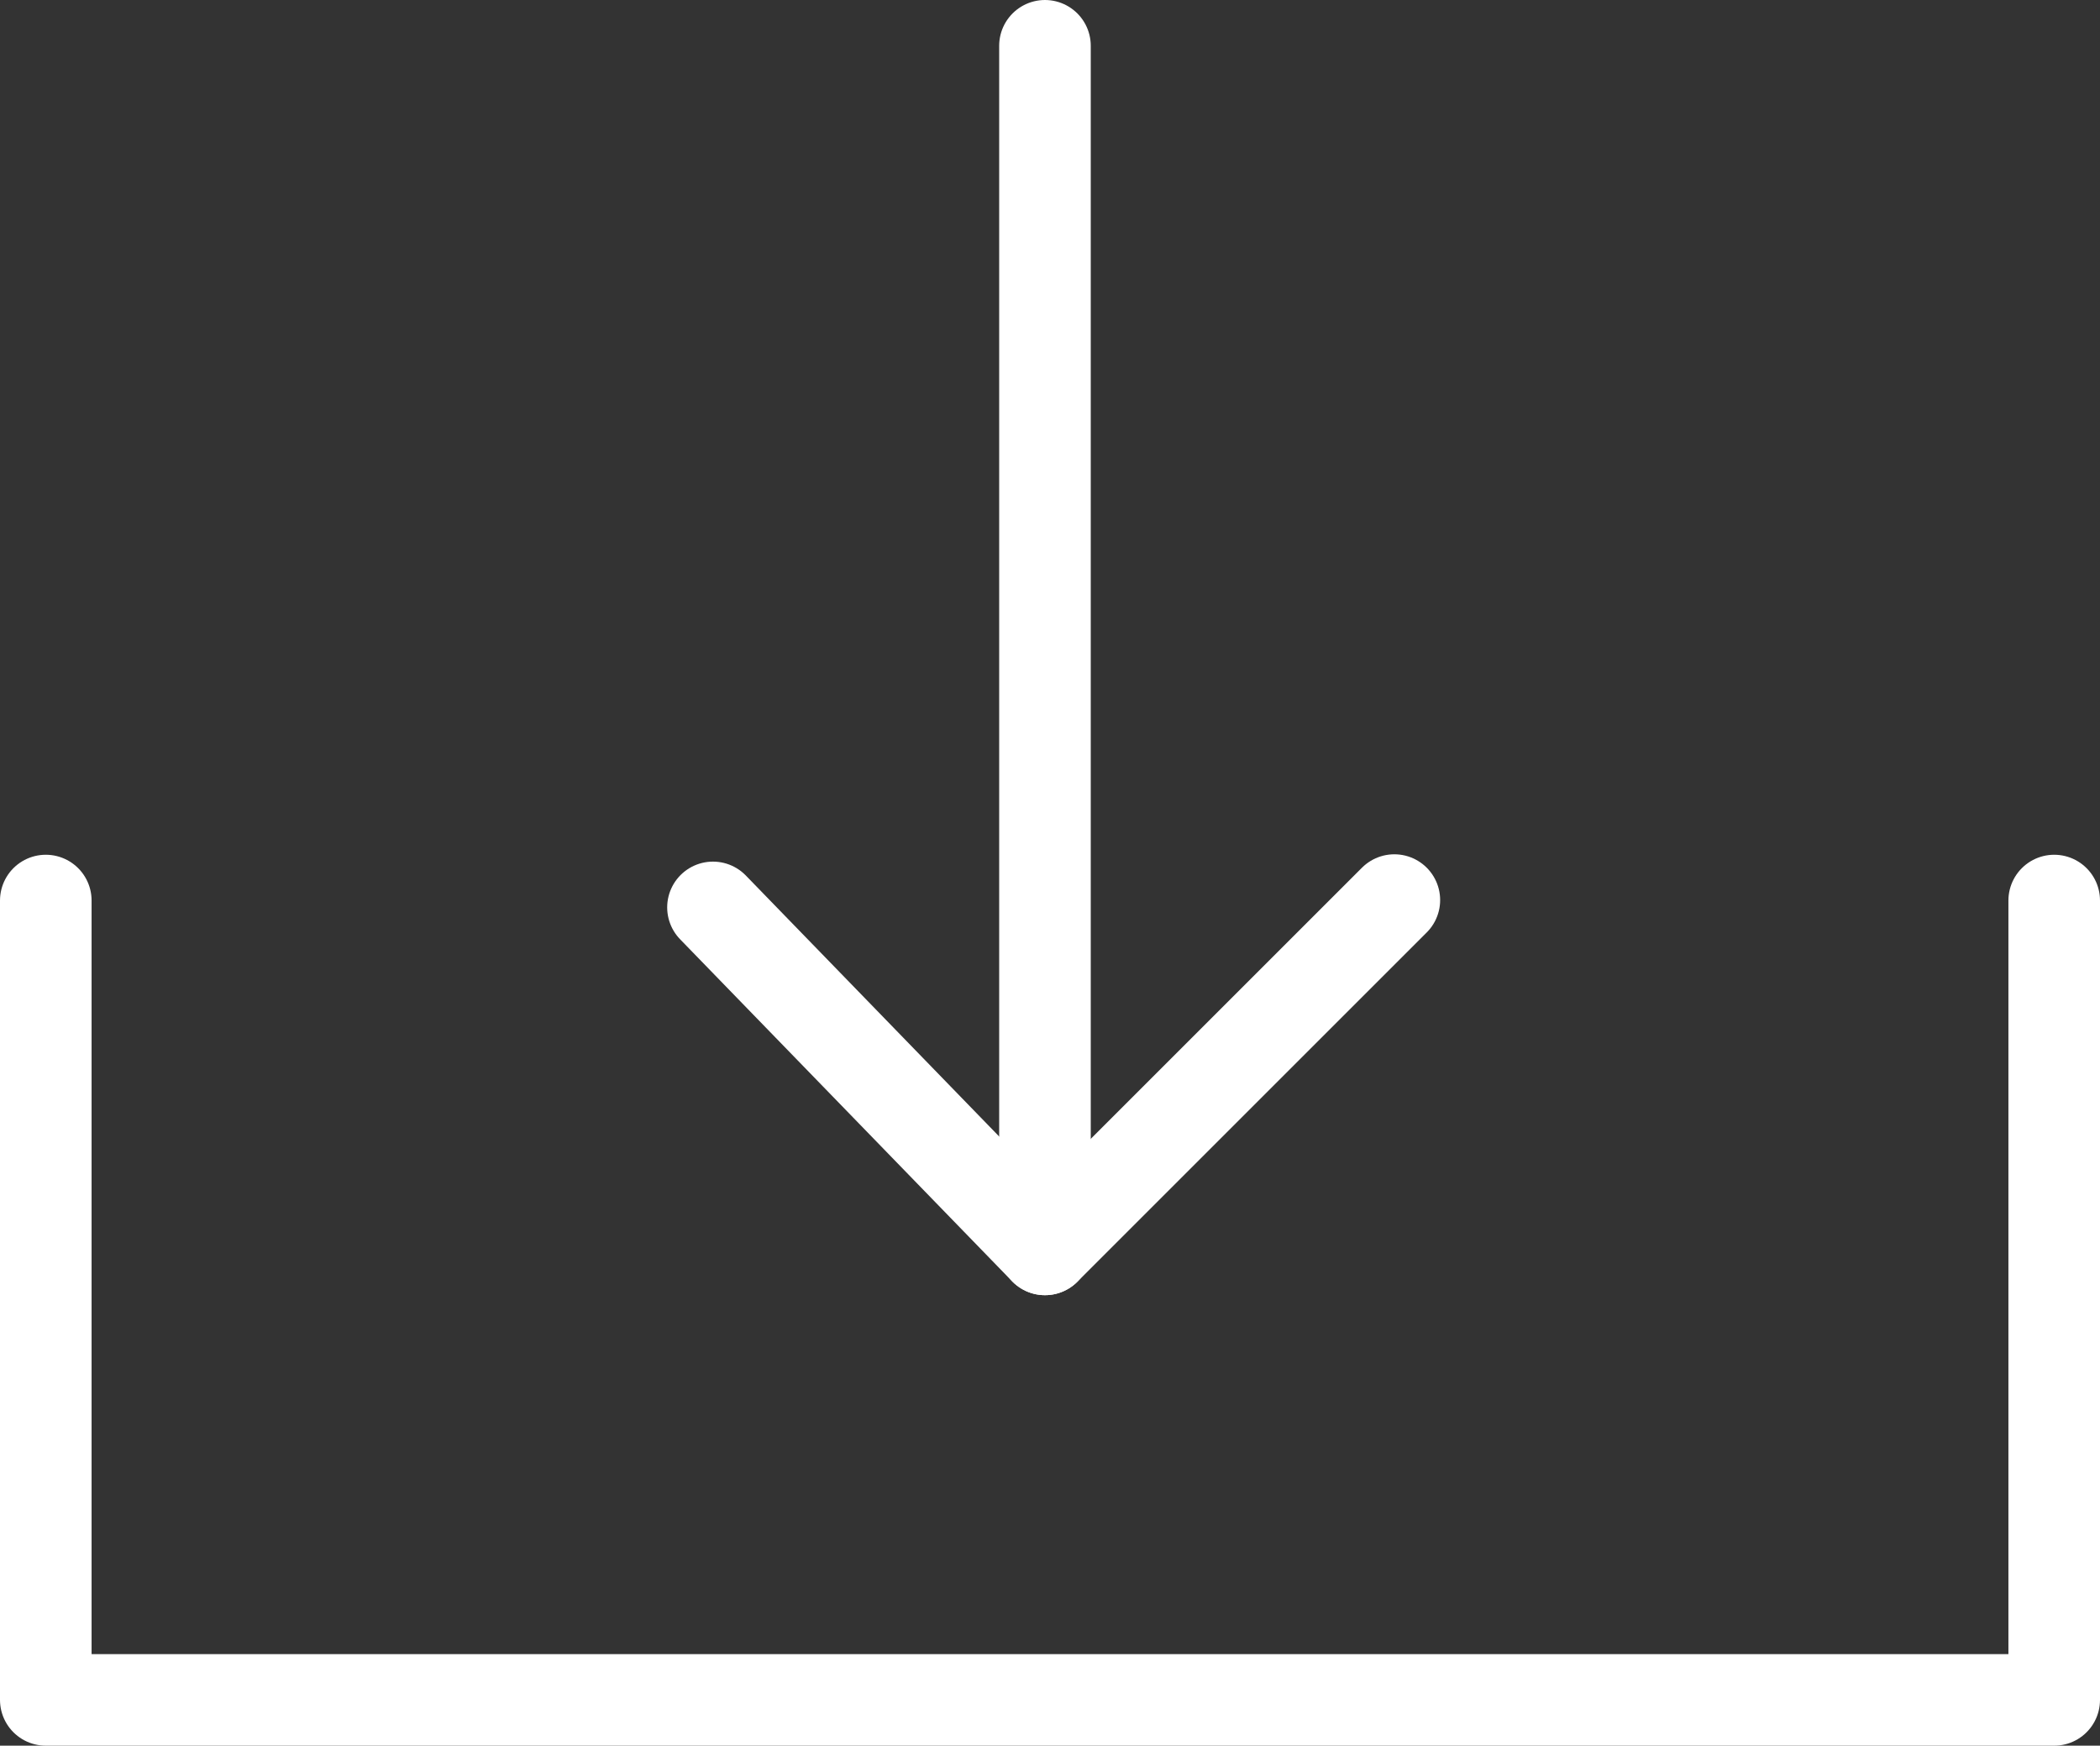 <svg xmlns="http://www.w3.org/2000/svg" viewBox="0 0 45.86 38.13">
  <rect x="0" y="0" width="45.86" height="38.13" fill="#333333" stroke="none"/>
  <title>Download Icon</title>
    <g id="Download">
      <polyline points="1 19.67 1 37.13 44.86 37.13 44.86 19.67" style="fill:none;stroke:#fff;stroke-linecap:round;stroke-linejoin:round;stroke-width:2px"/>
      <polyline points="15.57 19.82 22.82 27.29 30.45 19.66" style="fill:none;stroke:#fff;stroke-linecap:round;stroke-linejoin:round;stroke-width:2px"/>
      <line x1="22.82" y1="27.29" x2="22.82" y2="1" style="fill:none;stroke:#fff;stroke-linecap:round;stroke-linejoin:round;stroke-width:2px"/>
    </g>
  </svg>